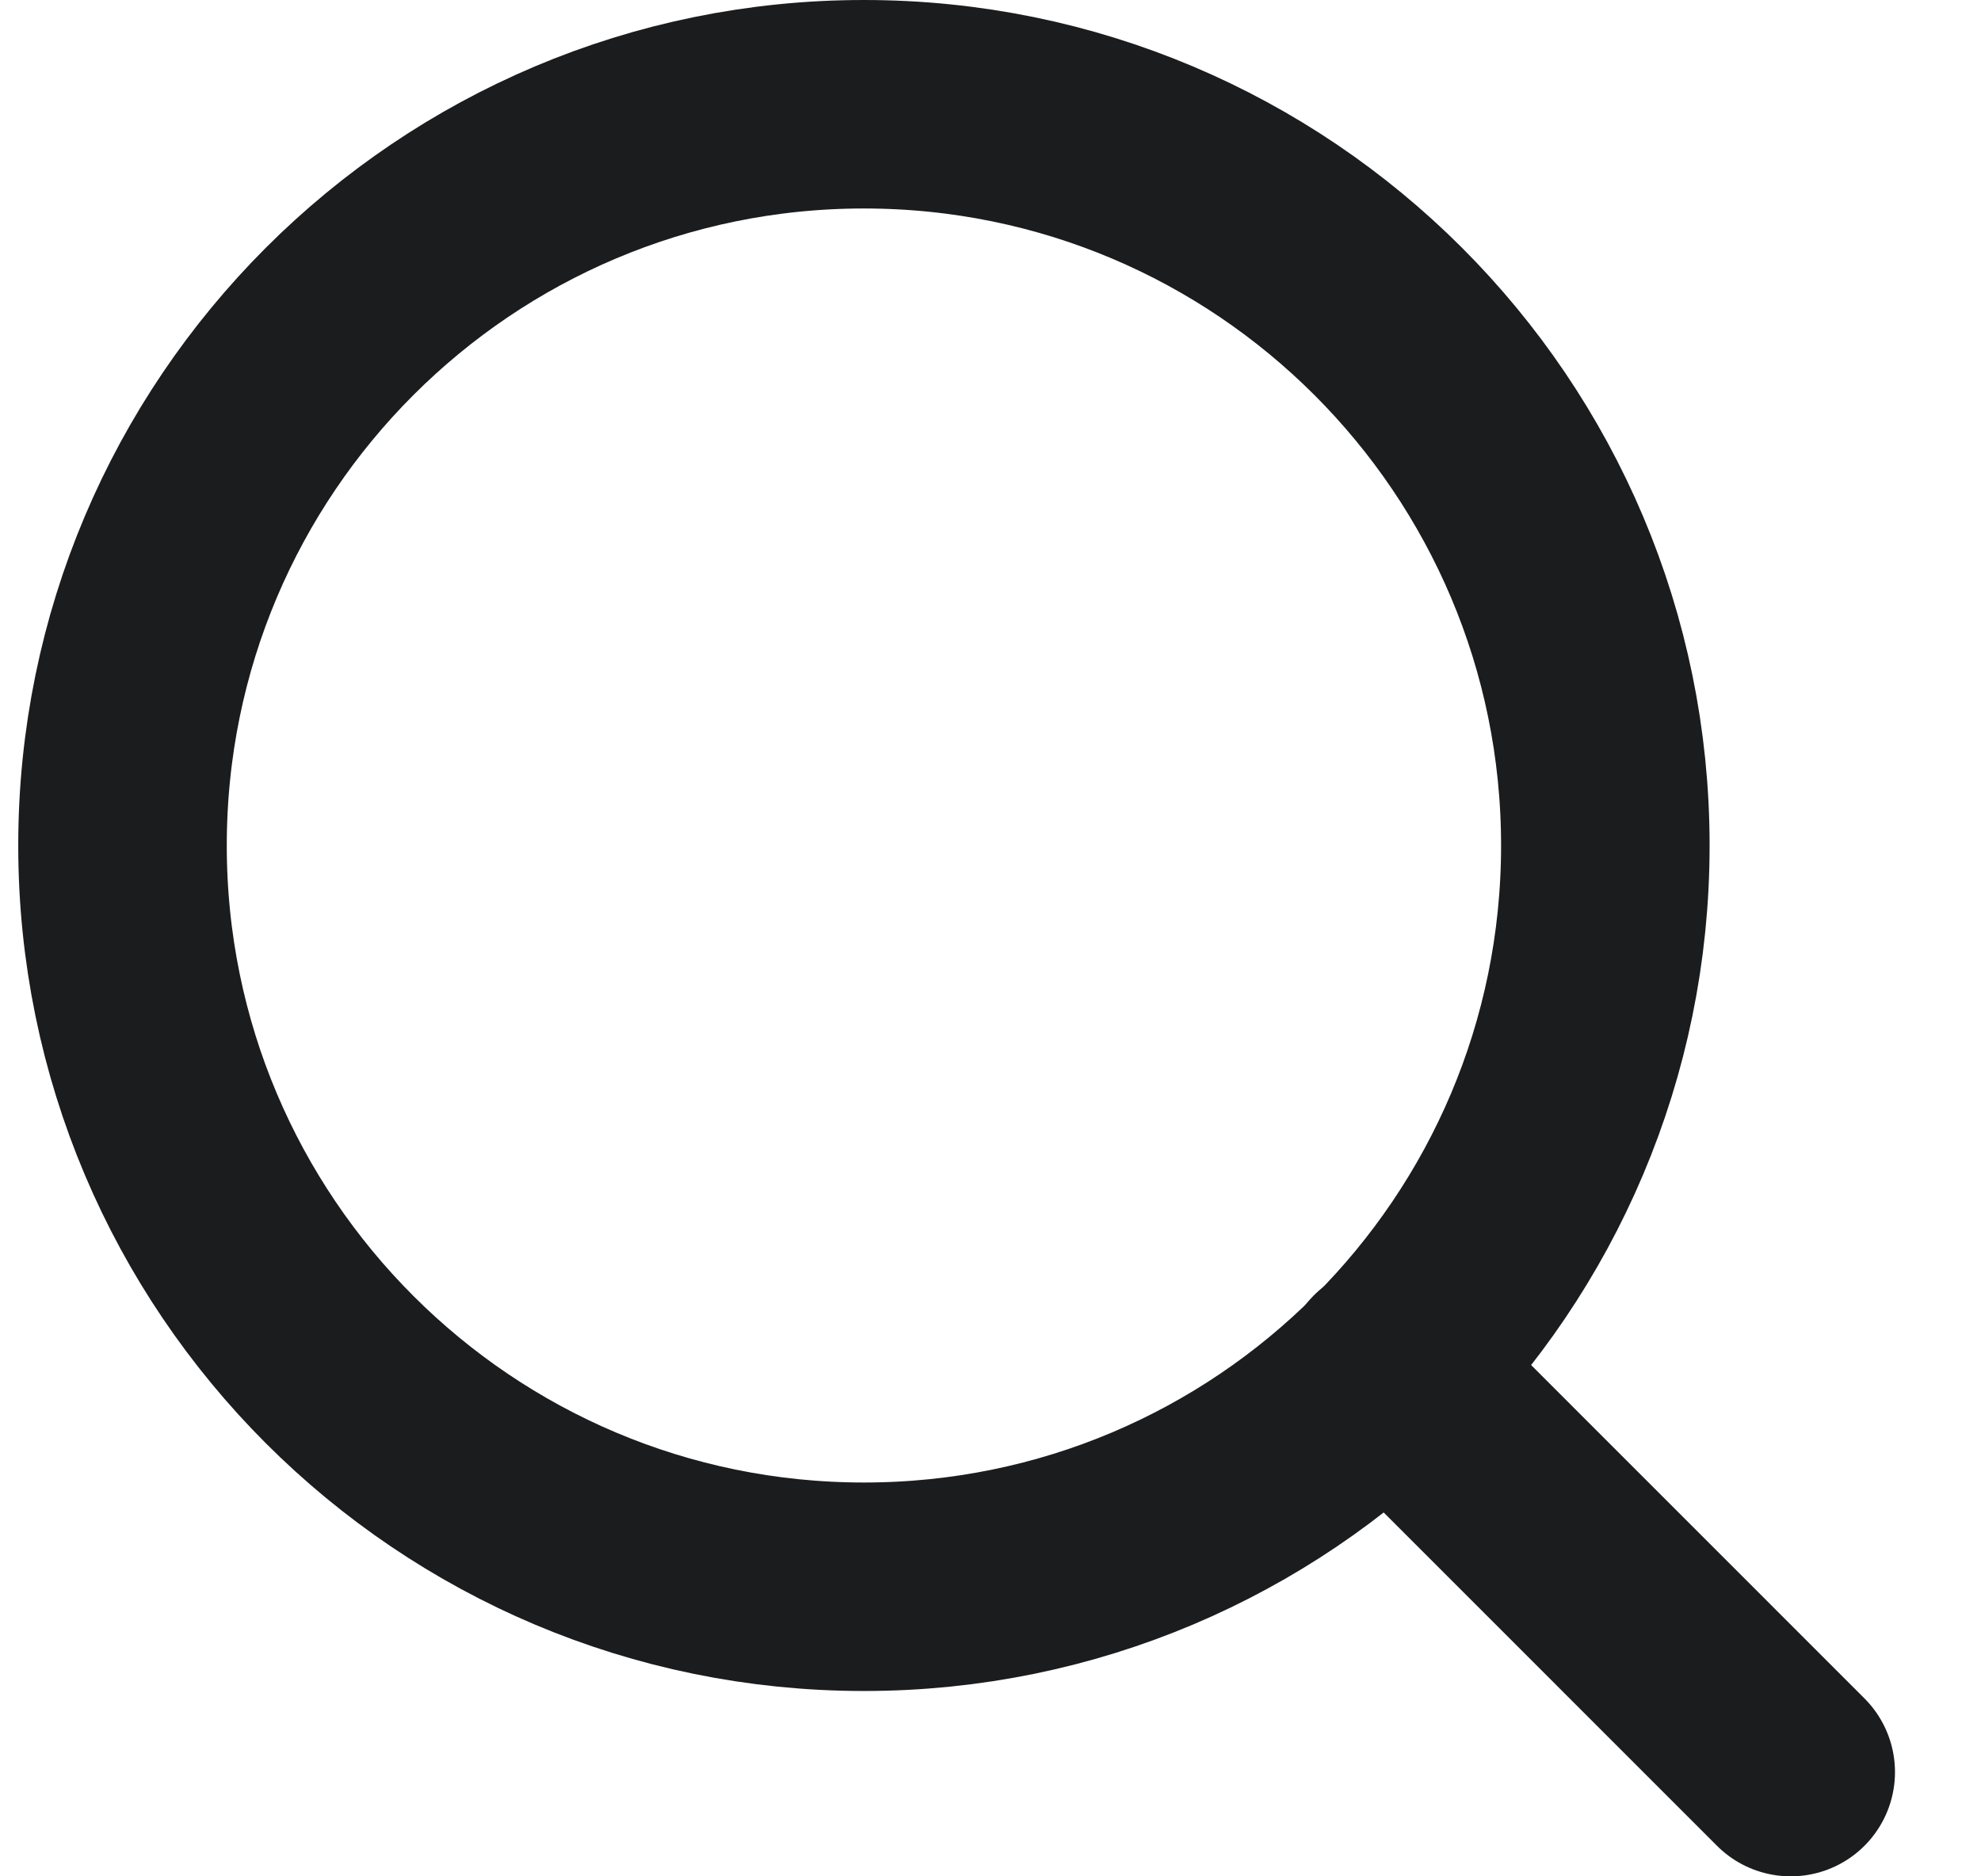 <svg width="19" height="18" viewBox="0 0 19 18" fill="none" xmlns="http://www.w3.org/2000/svg">
<path d="M8.286 15.222C12.213 15.222 15.397 12.039 15.397 8.111C15.397 4.184 12.213 1 8.286 1C4.359 1 1.175 4.184 1.175 8.111C1.175 12.039 4.359 15.222 8.286 15.222Z" stroke="#1B1C1E" stroke-width="2" stroke-linecap="round" stroke-linejoin="round"/>
<path d="M17.175 17L13.309 13.133" stroke="#1B1C1E" stroke-width="2" stroke-linecap="round" stroke-linejoin="round"/>
</svg>
